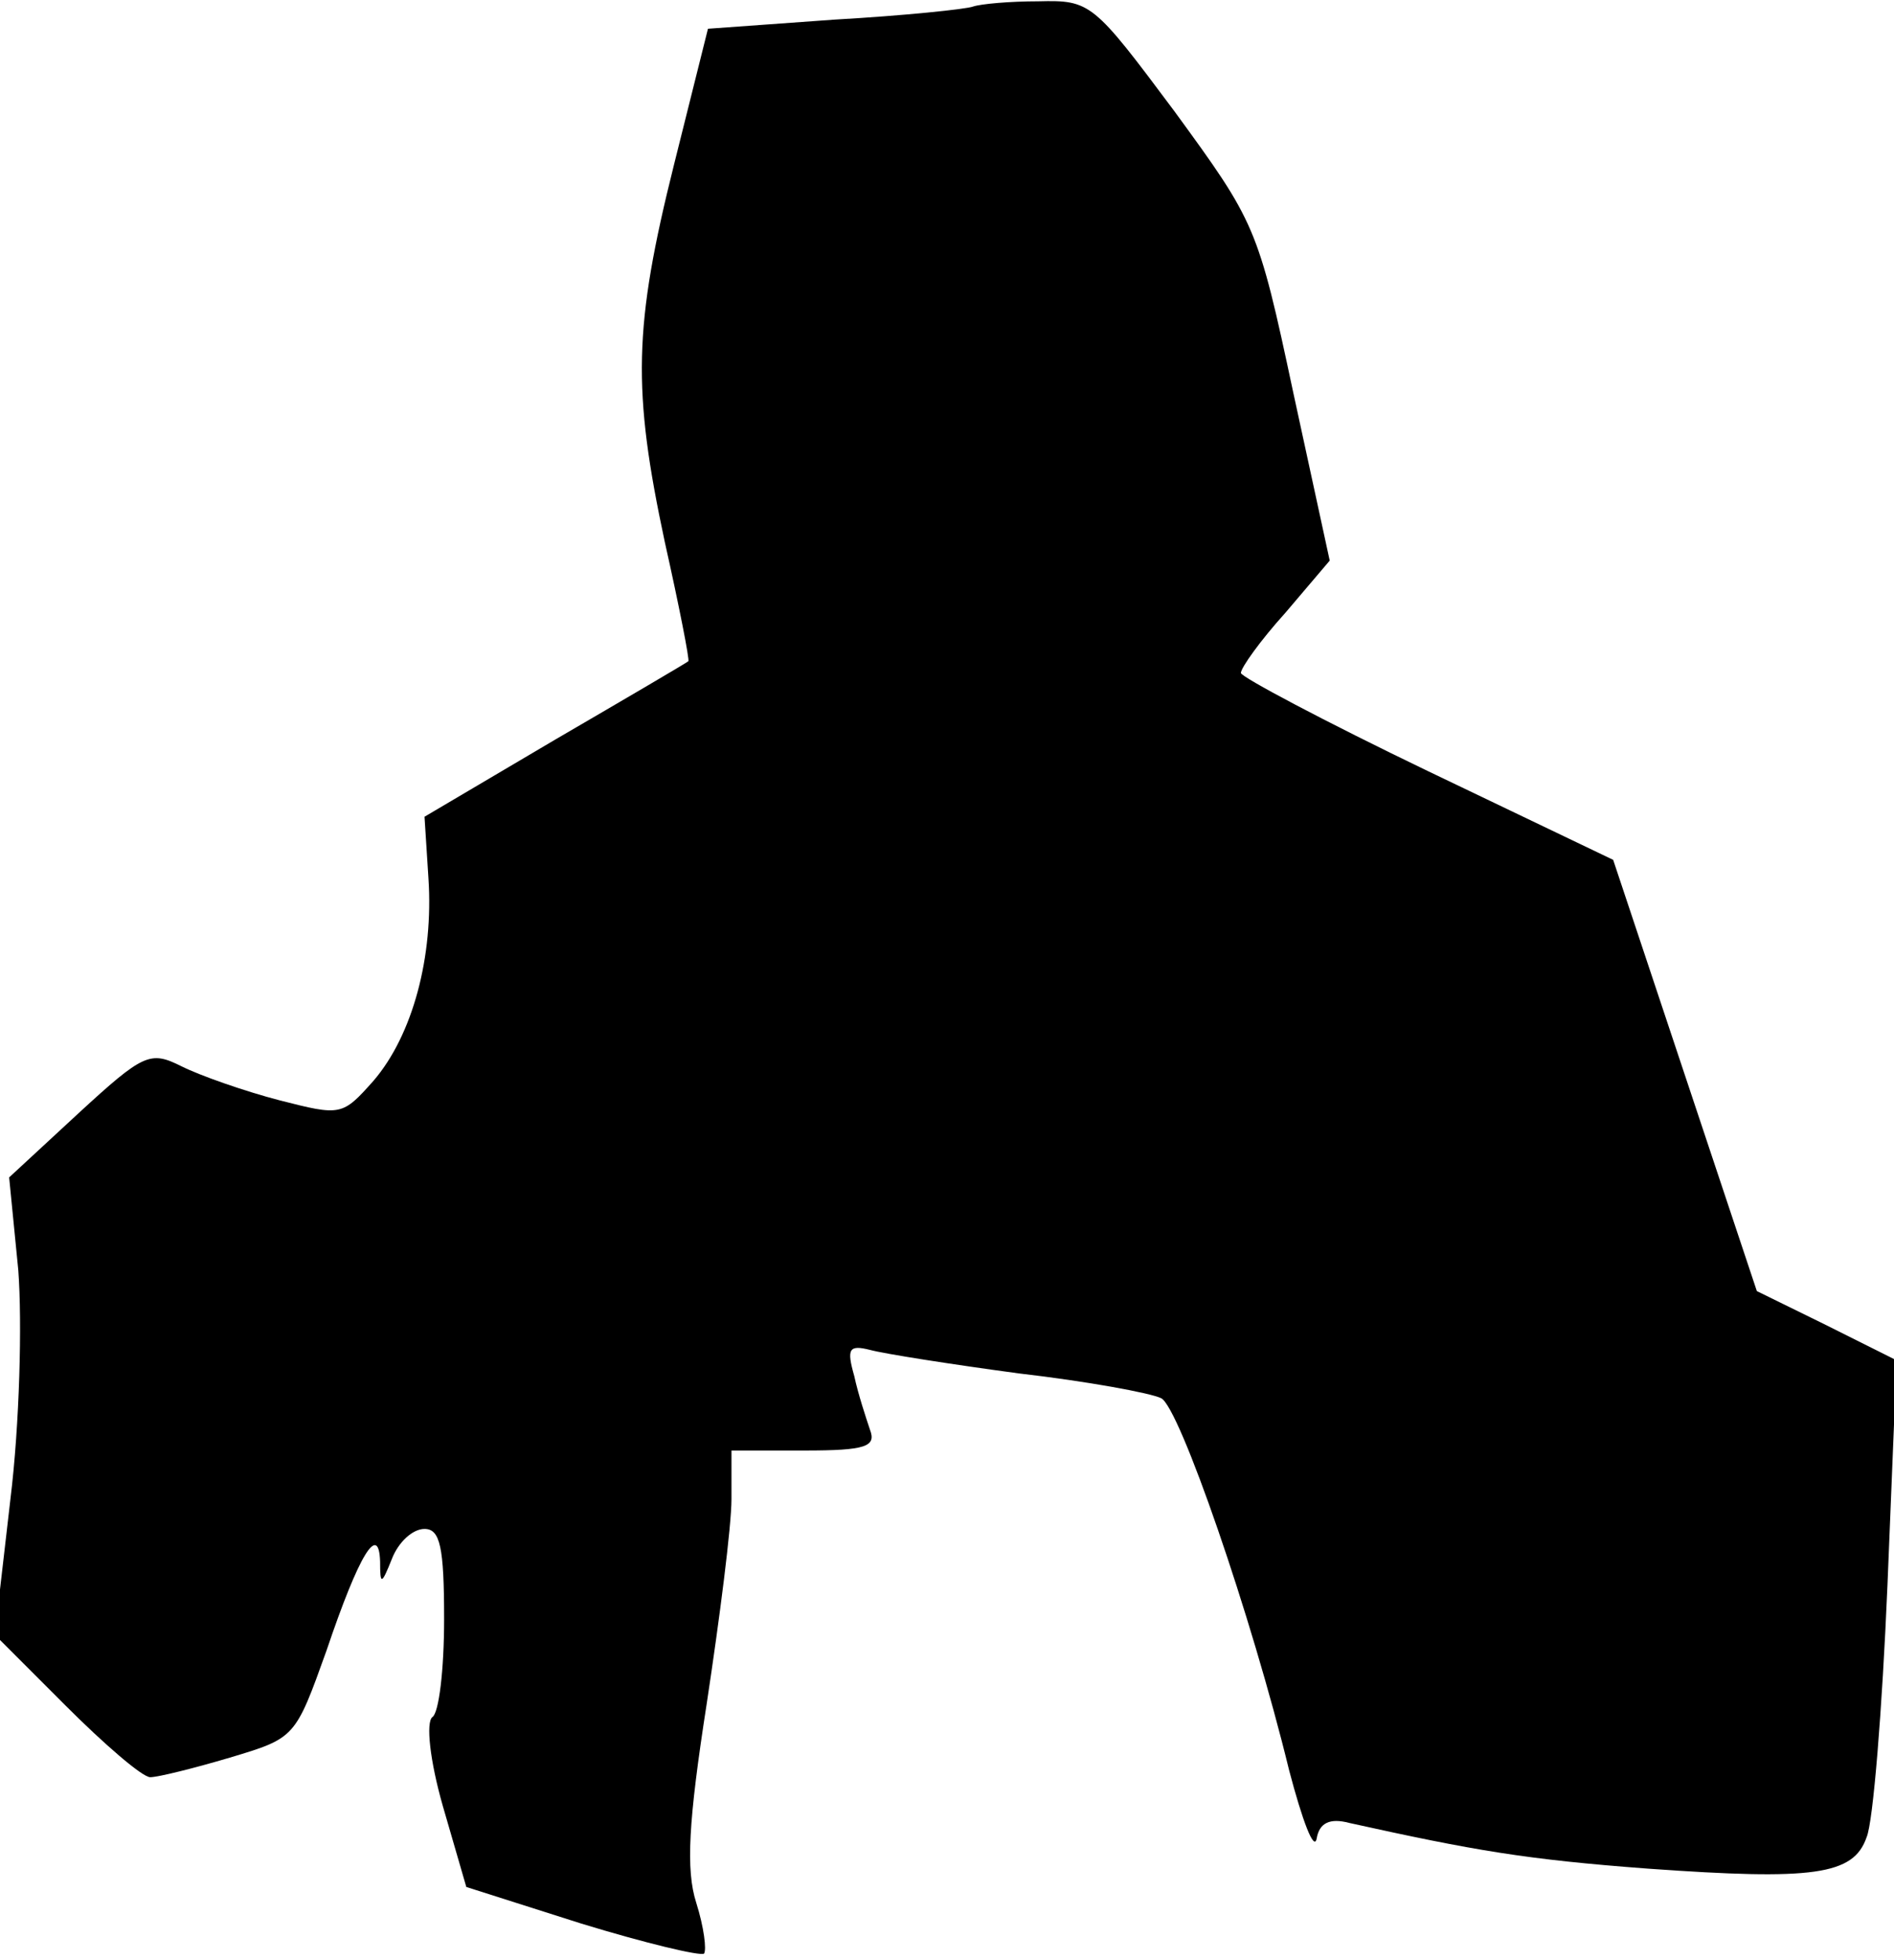 <?xml version="1.0" standalone="no"?>
<!DOCTYPE svg PUBLIC "-//W3C//DTD SVG 20010904//EN"
 "http://www.w3.org/TR/2001/REC-SVG-20010904/DTD/svg10.dtd">
<svg version="1.0" xmlns="http://www.w3.org/2000/svg"
 width="145pt" height="150pt" viewBox="0 0 145 150"
 preserveAspectRatio="xMidYMid meet">
<g transform="translate(0,150) scale(0.1,-0.1)"
fill="#000000" stroke="none">
<path fill="#000000" stroke="none" d="M745 1495 c-5 -2 -53 -7 -106 -10 l-97
-7 -26 -104 c-31 -124 -32 -172 -7 -289 11 -49 19 -90 18 -91 -1 -1 -47 -28
-102 -60 l-100 -59 3 -47 c4 -60 -12 -120 -42 -155 -24 -27 -25 -27 -72 -15
-27 7 -61 19 -75 26 -24 12 -29 10 -79 -36 l-53 -49 7 -71 c3 -40 1 -118 -6
-175 l-12 -104 54 -54 c30 -30 59 -55 65 -55 6 0 34 7 61 15 50 15 50 15 74
82 25 74 40 98 41 68 0 -18 1 -18 9 2 5 13 16 23 25 23 12 0 15 -14 15 -69 0
-39 -4 -72 -9 -75 -5 -4 -2 -33 8 -68 l18 -62 88 -28 c49 -15 91 -25 94 -23 2
3 0 20 -6 39 -8 25 -6 62 8 152 10 66 19 136 19 157 l0 37 56 0 c47 0 55 3 50
16 -3 9 -9 27 -12 41 -6 21 -4 24 12 20 11 -3 62 -11 114 -18 52 -6 101 -15
109 -19 14 -7 69 -166 98 -285 10 -38 19 -62 21 -52 2 12 10 16 25 12 95 -21
135 -28 229 -35 126 -9 157 -5 167 24 5 11 12 98 16 193 l7 172 -54 27 -53 26
-55 165 -55 165 -142 68 c-79 38 -143 72 -143 75 0 4 15 25 34 46 l34 40 -28
129 c-27 127 -29 130 -91 215 -62 83 -64 85 -104 84 -22 0 -44 -2 -50 -4z"/>
</g>
</svg>
